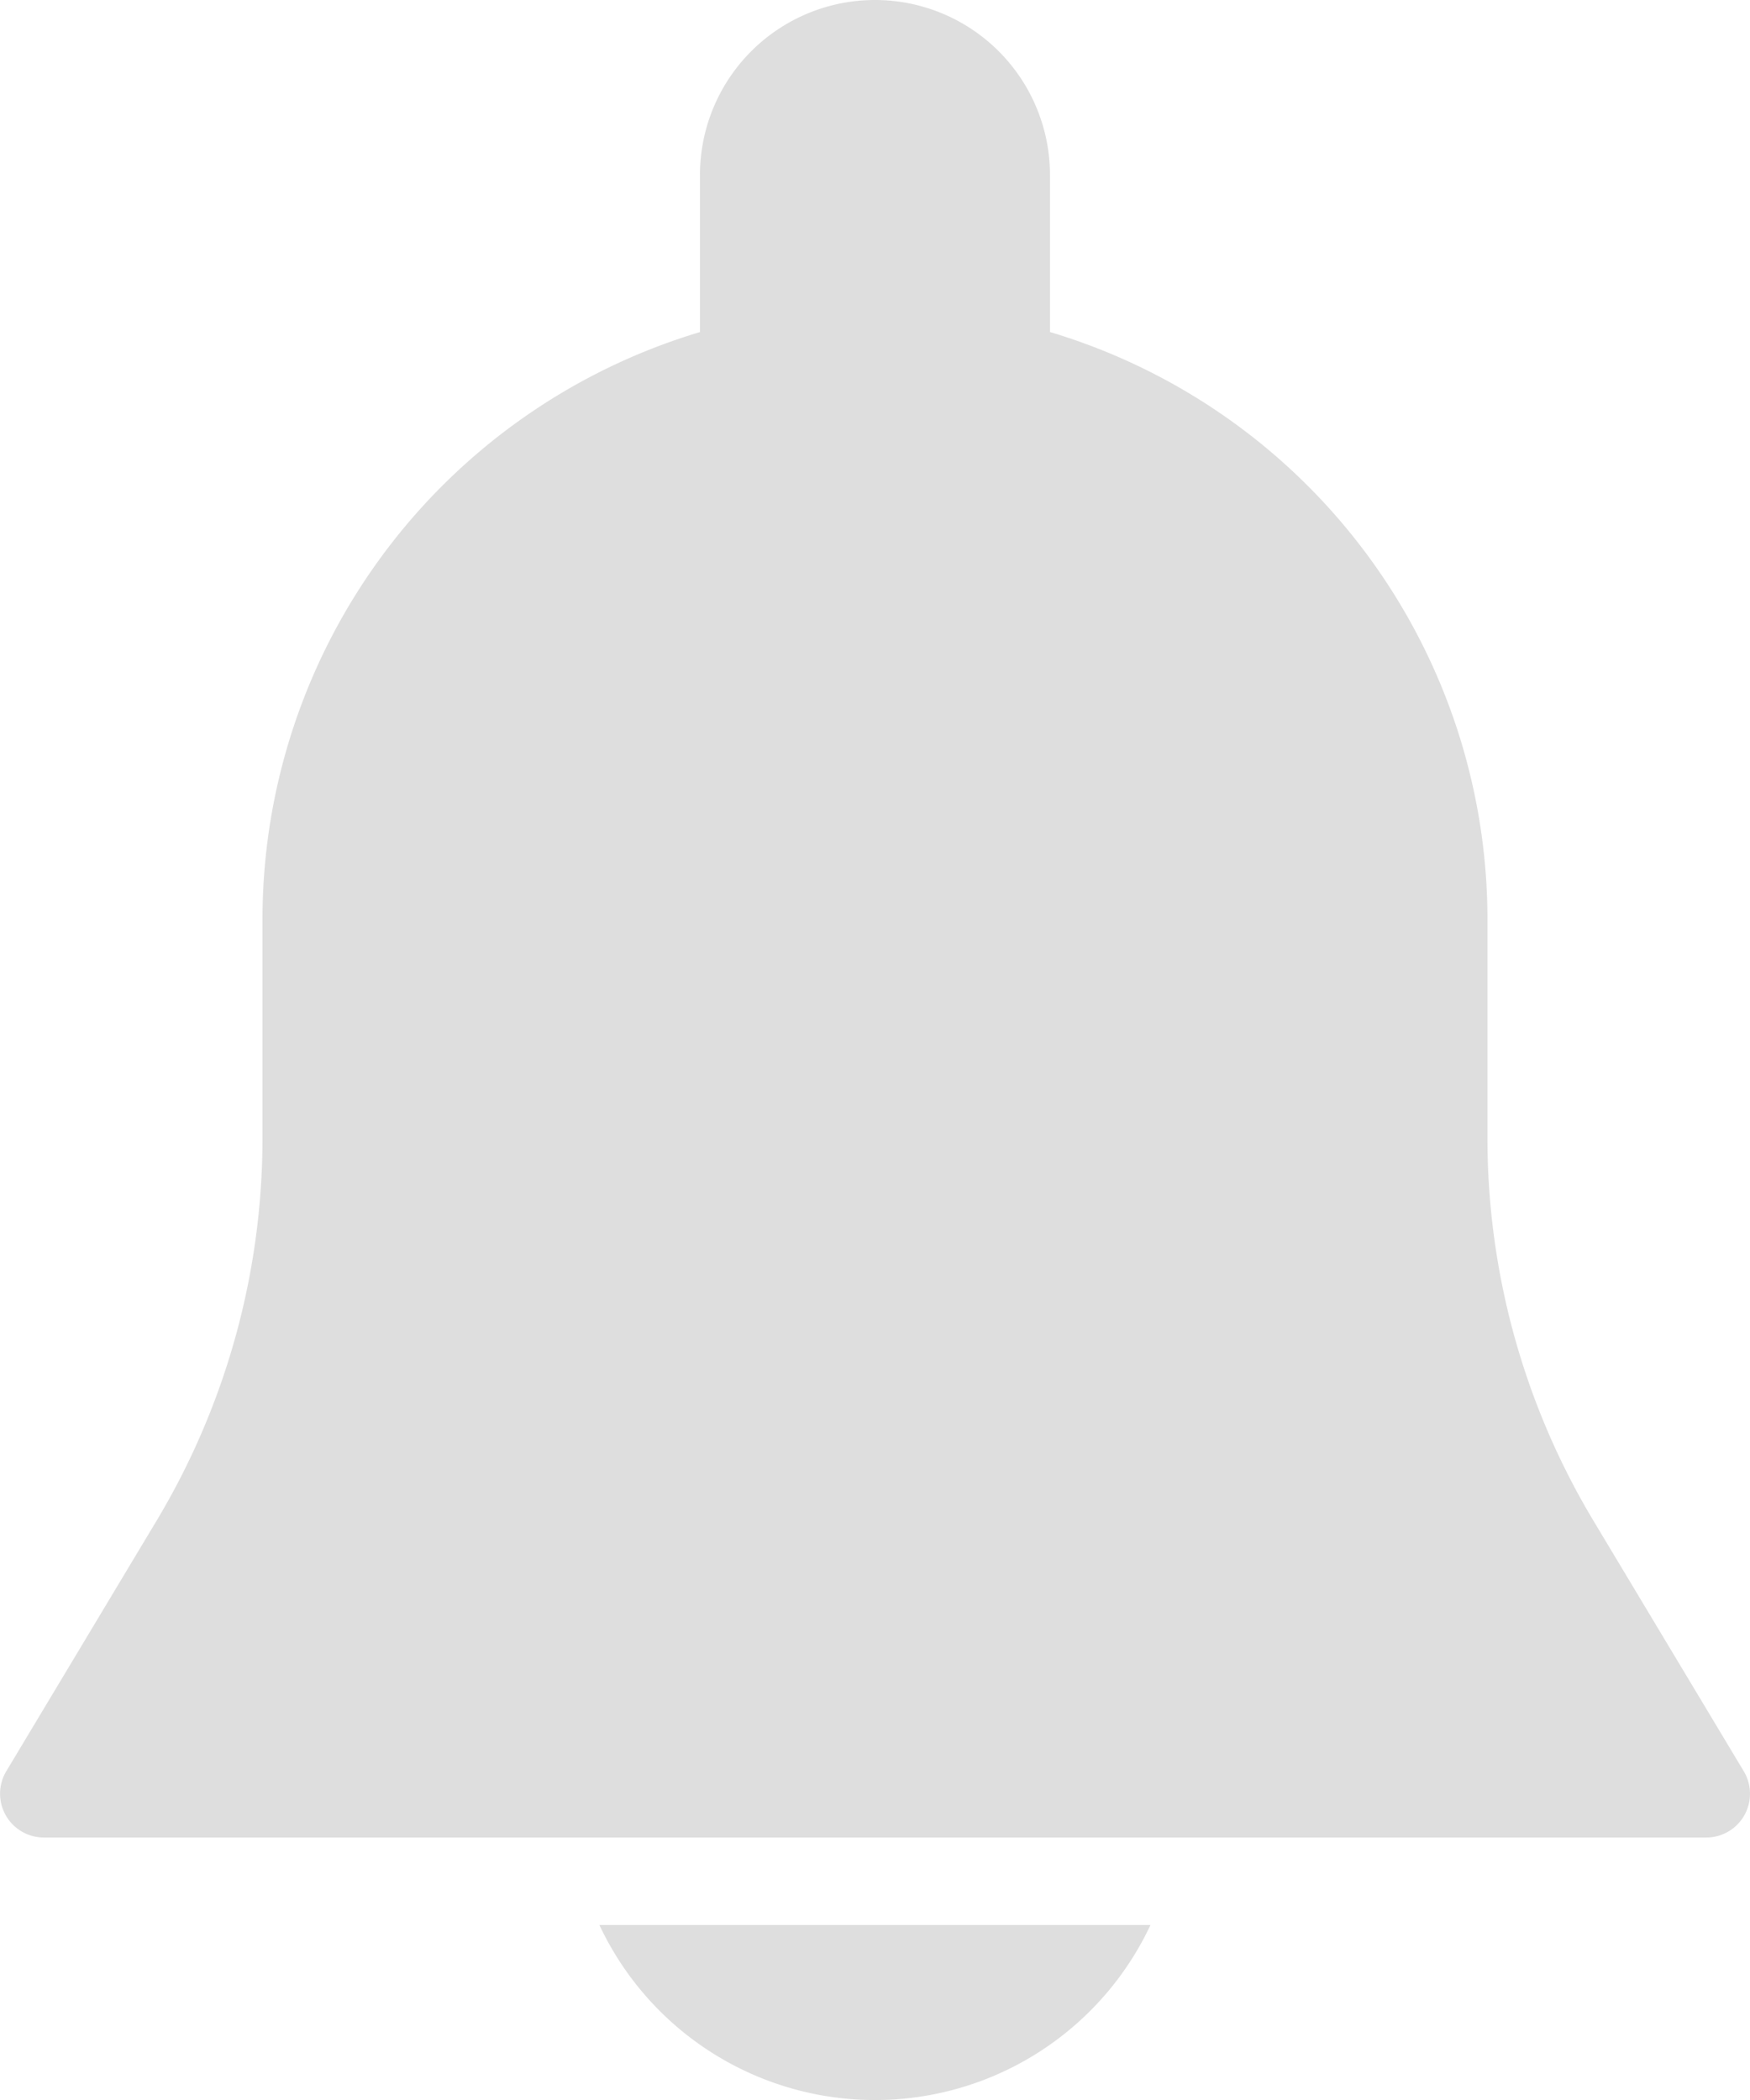 <svg xmlns="http://www.w3.org/2000/svg" width="29.269" height="35.123" viewBox="0 0 29.269 35.123"><defs><style>.a{opacity:0.699;}.b{fill:#d0d0d0;}</style></defs><g class="a" transform="translate(-42.675 0)"><g transform="translate(42.675)"><path class="b" d="M71.84,29.625l-2.513-4.188a12.441,12.441,0,0,1-1.774-6.4V15.366a10.257,10.257,0,0,0-7.317-9.813V2.927a2.927,2.927,0,0,0-5.854,0V5.554a10.257,10.257,0,0,0-7.317,9.813v3.669a12.449,12.449,0,0,1-1.772,6.4l-2.513,4.188a.733.733,0,0,0,.626,1.109H71.212a.732.732,0,0,0,.628-1.108Z" transform="translate(-42.675)"/></g><g transform="translate(52.7 32.196)"><g transform="translate(0)"><path class="b" d="M188.815,469.333a5.091,5.091,0,0,0,9.217,0Z" transform="translate(-188.815 -469.333)"/></g></g></g></svg>